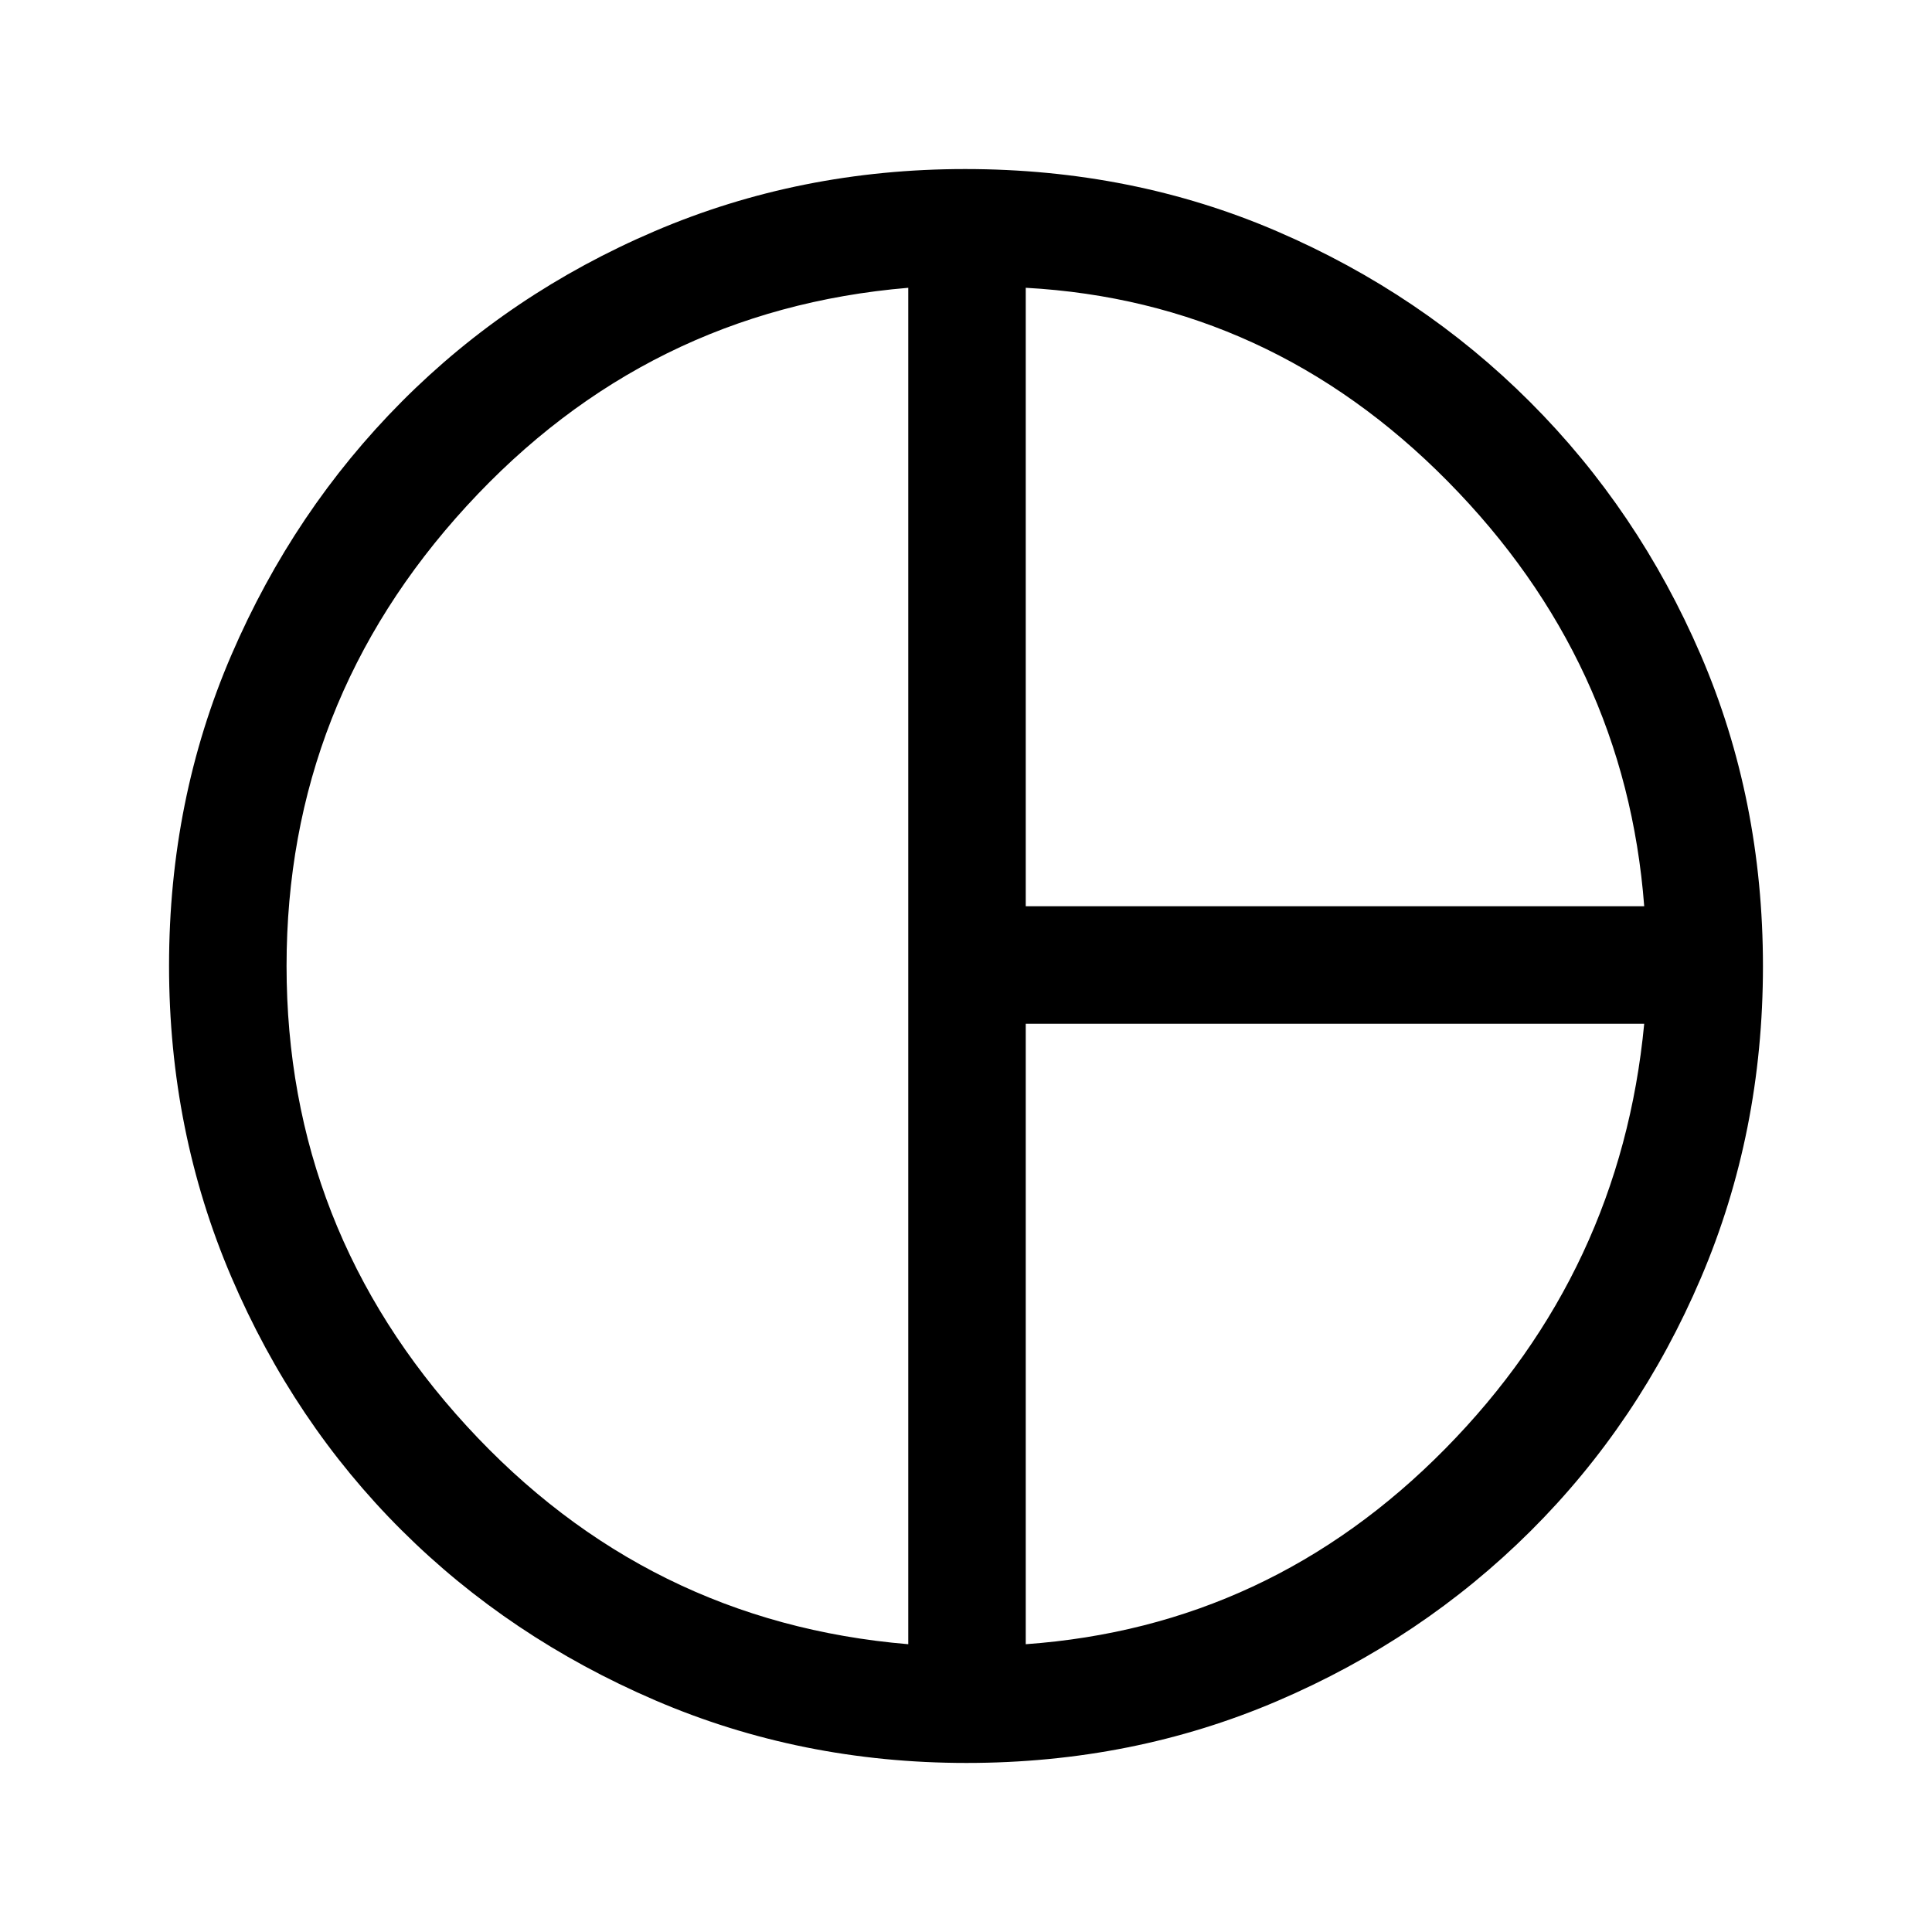 <svg xmlns="http://www.w3.org/2000/svg" height="48" viewBox="0 -960 960 960" width="48"><path d="M509.69-509.69H817q-9.31-121.69-97.65-211.16Q631-810.31 509.69-817v307.31ZM451.31-143v-674q-130 10.92-219.46 108.47-89.46 97.55-89.46 228.53 0 130.98 89.46 228.53Q321.31-153.92 451.31-143Zm58.38 0q121.31-8.69 208.46-97.15 87.16-88.47 98.85-211.16H509.69V-143ZM480-480Zm.23 396q-82.32 0-154.74-31.15-72.43-31.15-126.01-84.55-53.57-53.4-84.53-125.77Q84-397.84 84-480.13q0-82.54 31-154.47 31-71.93 84.63-125.84 53.63-53.9 125.76-84.73Q397.53-876 479.55-876q83.22 0 155.06 30.96 71.85 30.96 125.66 84.77 53.81 53.81 84.77 125.61Q876-562.86 876-479.88q0 82.65-30.82 154.86-30.81 72.22-84.69 125.84-53.89 53.62-125.79 84.4Q562.8-84 480.23-84Z"/></svg>